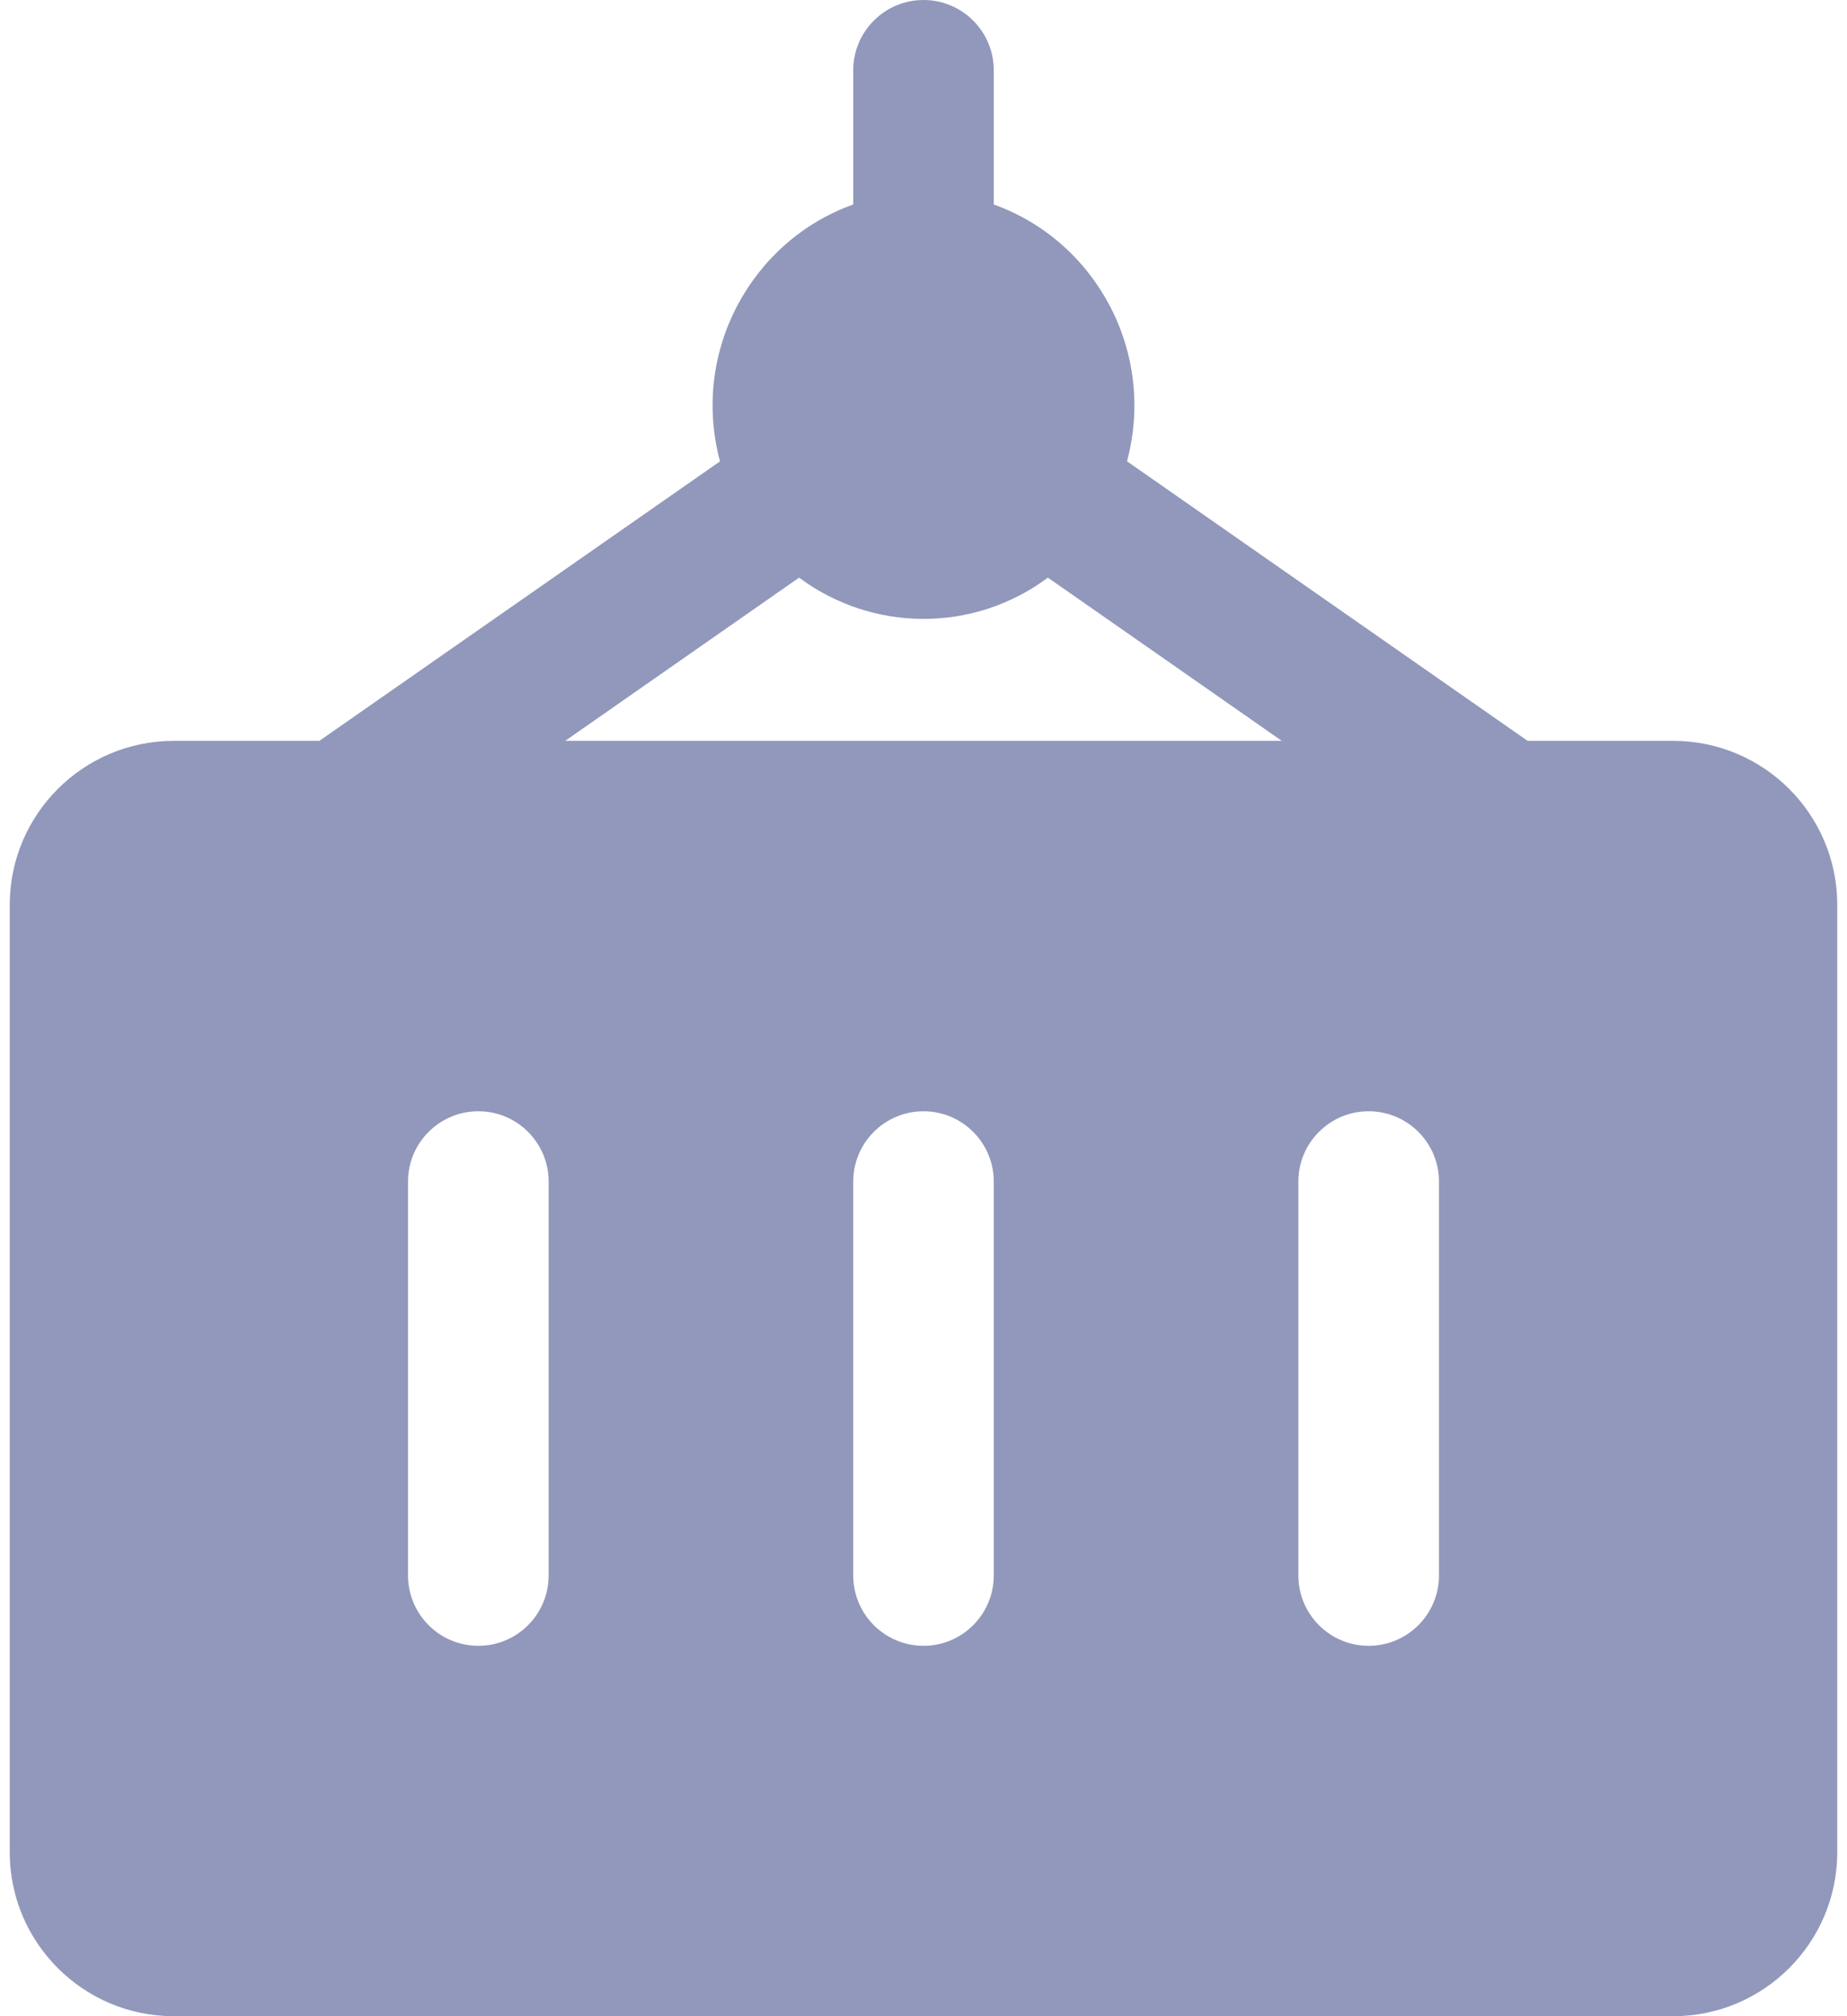 <svg width="22" height="24" viewBox="0 0 22 24" fill="none" xmlns="http://www.w3.org/2000/svg">
<path d="M19.931 8.819H18.196L13.424 5.491C13.773 4.188 13.053 2.87 11.837 2.434V0.837C11.837 0.375 11.462 0 11 0C10.538 0 10.163 0.375 10.163 0.837V2.434C8.946 2.87 8.227 4.189 8.576 5.492L3.804 8.819H2.069C0.992 8.819 0.116 9.694 0.116 10.771V22.048C0.116 23.124 0.992 24 2.069 24H19.931C21.008 24 21.884 23.124 21.884 22.048V10.771C21.884 9.694 21.008 8.819 19.931 8.819ZM6.535 18.753C6.535 19.216 6.16 19.591 5.698 19.591C5.235 19.591 4.86 19.216 4.86 18.753V14.065C4.86 13.603 5.235 13.228 5.698 13.228C6.16 13.228 6.535 13.603 6.535 14.065V18.753ZM11.837 18.753C11.837 19.216 11.462 19.591 11 19.591C10.538 19.591 10.163 19.216 10.163 18.753V14.065C10.163 13.603 10.538 13.228 11 13.228C11.462 13.228 11.837 13.603 11.837 14.065V18.753ZM6.732 8.819L9.518 6.876C10.389 7.523 11.589 7.539 12.482 6.876L15.268 8.819H6.732ZM17.14 18.753C17.14 19.216 16.765 19.591 16.302 19.591C15.84 19.591 15.465 19.216 15.465 18.753V14.065C15.465 13.603 15.84 13.228 16.302 13.228C16.765 13.228 17.14 13.603 17.14 14.065V18.753Z" fill="#9198BB"/>
</svg>
